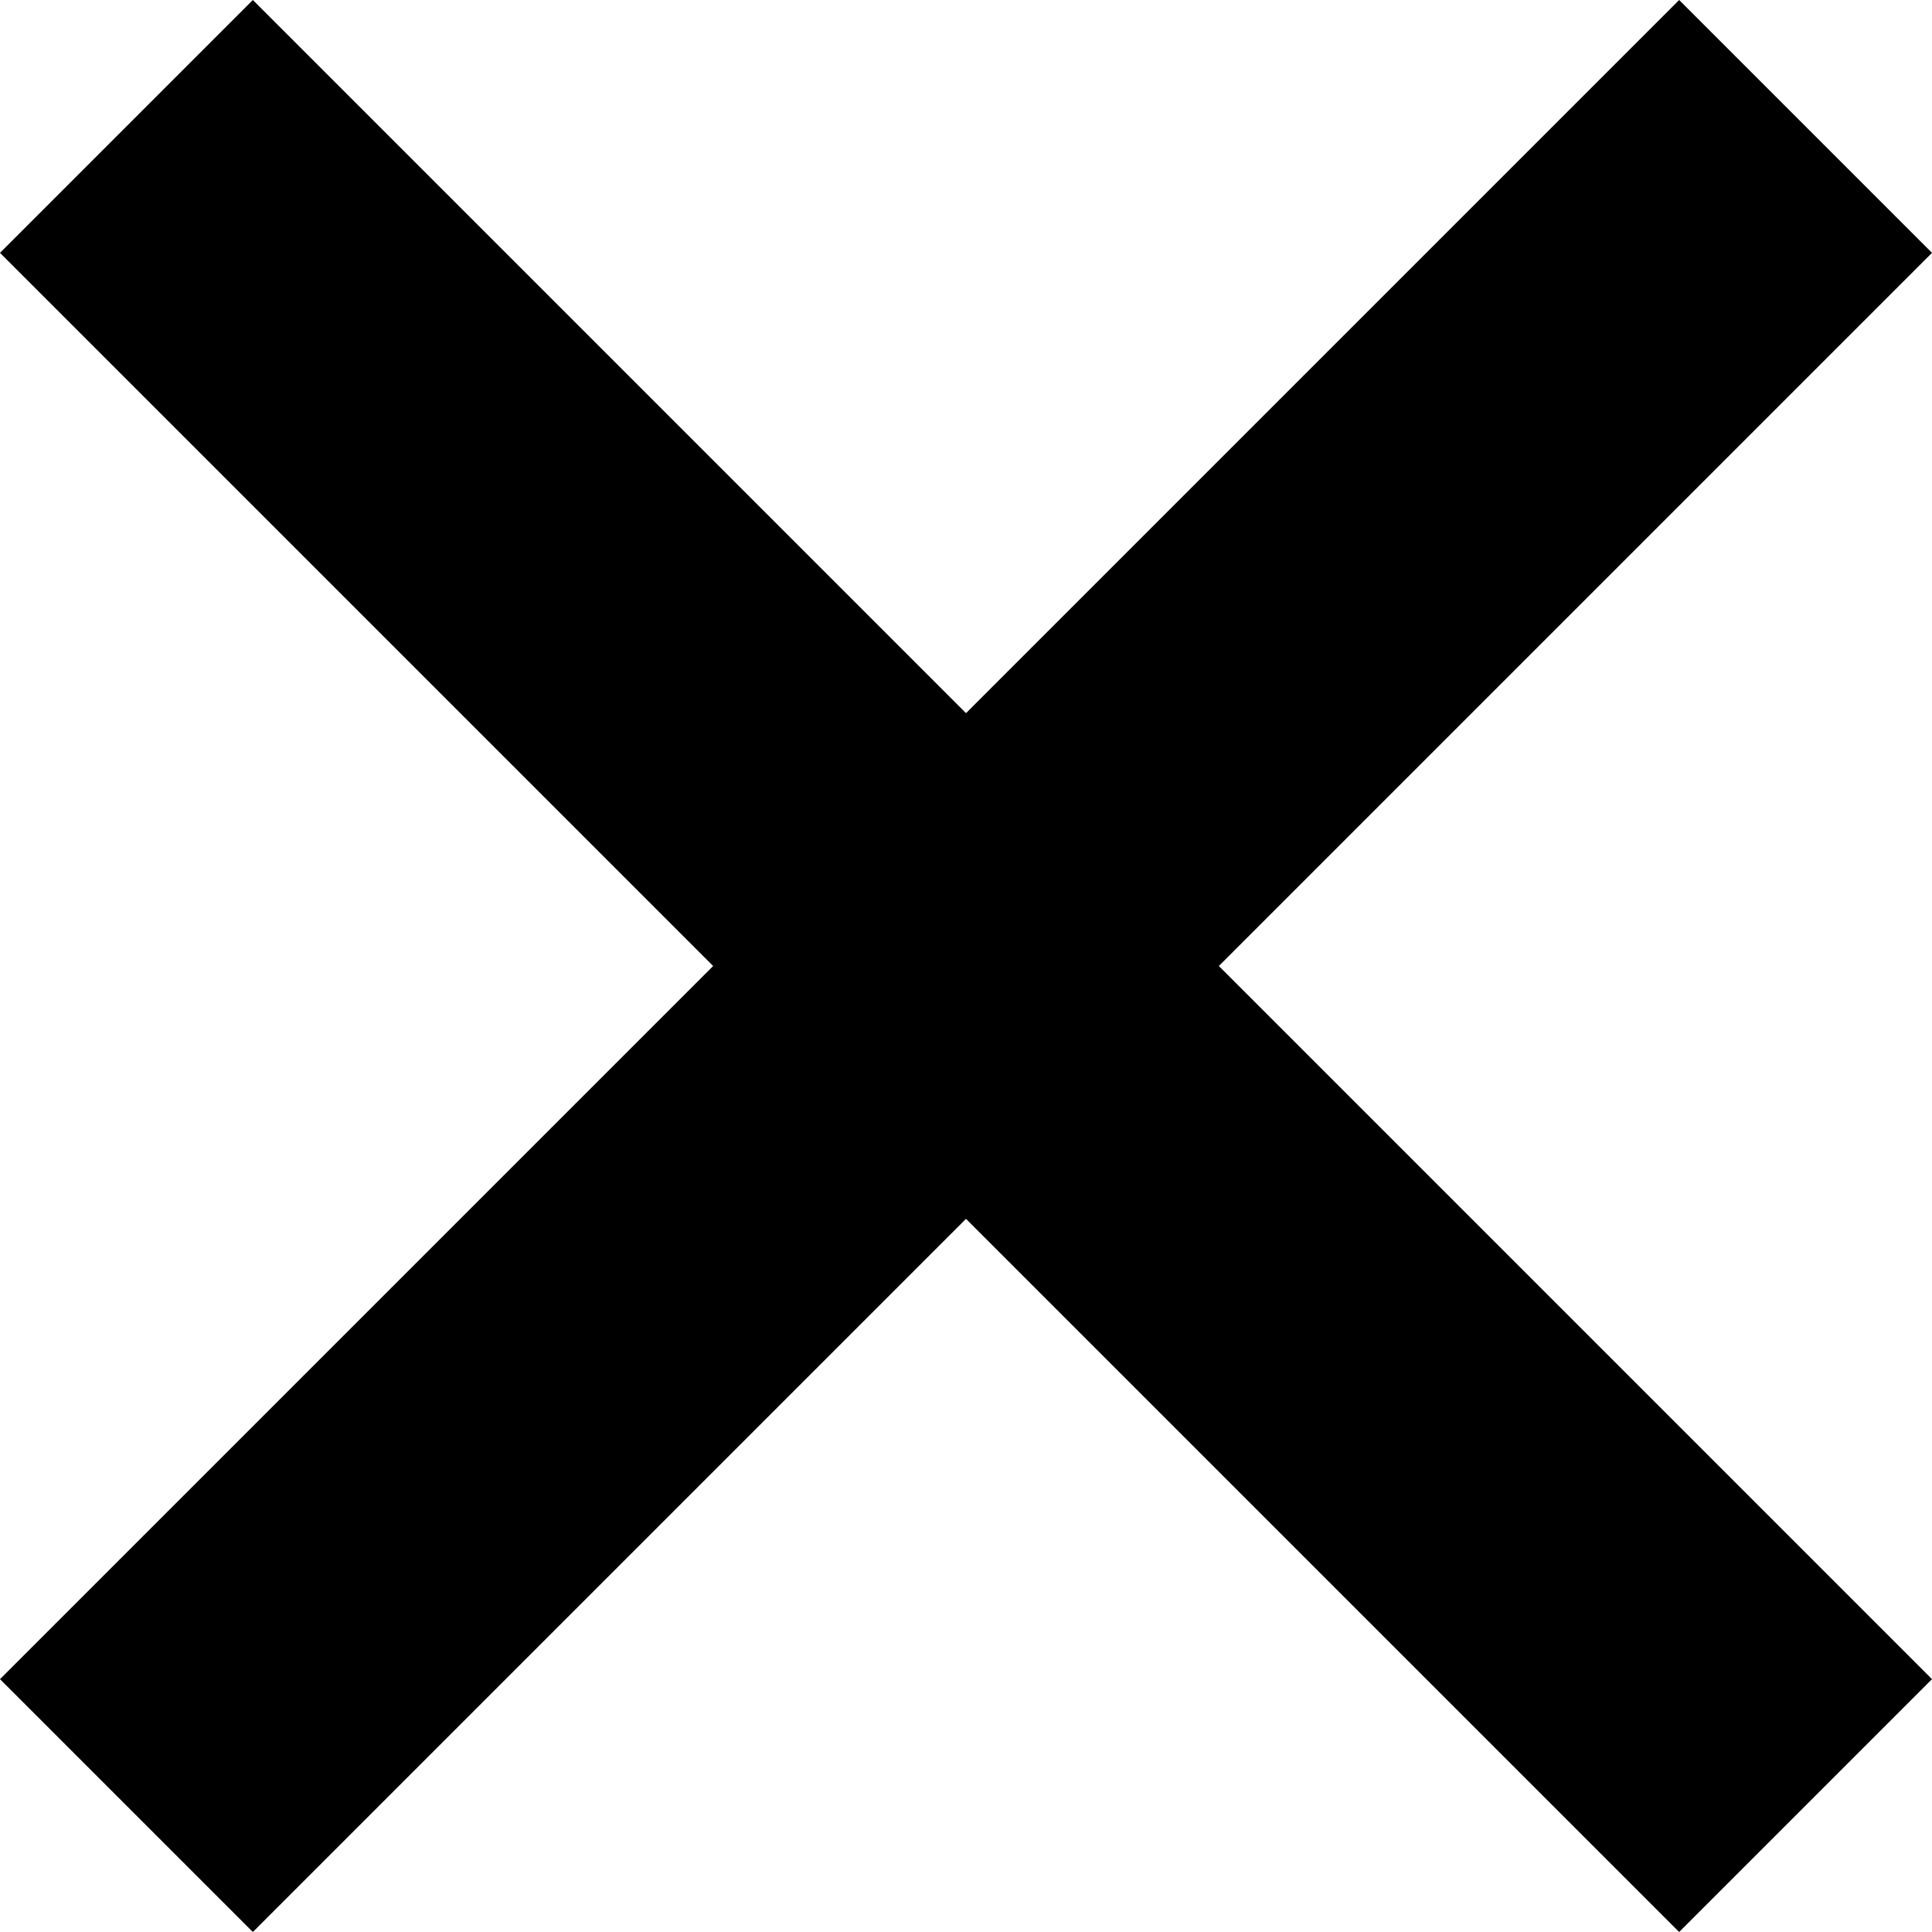 <svg xmlns="http://www.w3.org/2000/svg" focusable="false" width="16" height="16" viewBox="0 0 16 16">
  <path fill-rule="evenodd"
    d="M16 2.094L10.094 8 16 13.906 13.906 16 8 10.094 2.094 16 0 13.906 5.906 8 0 2.094 2.094 0 8 5.906 13.906 0z">
  </path>
</svg>
